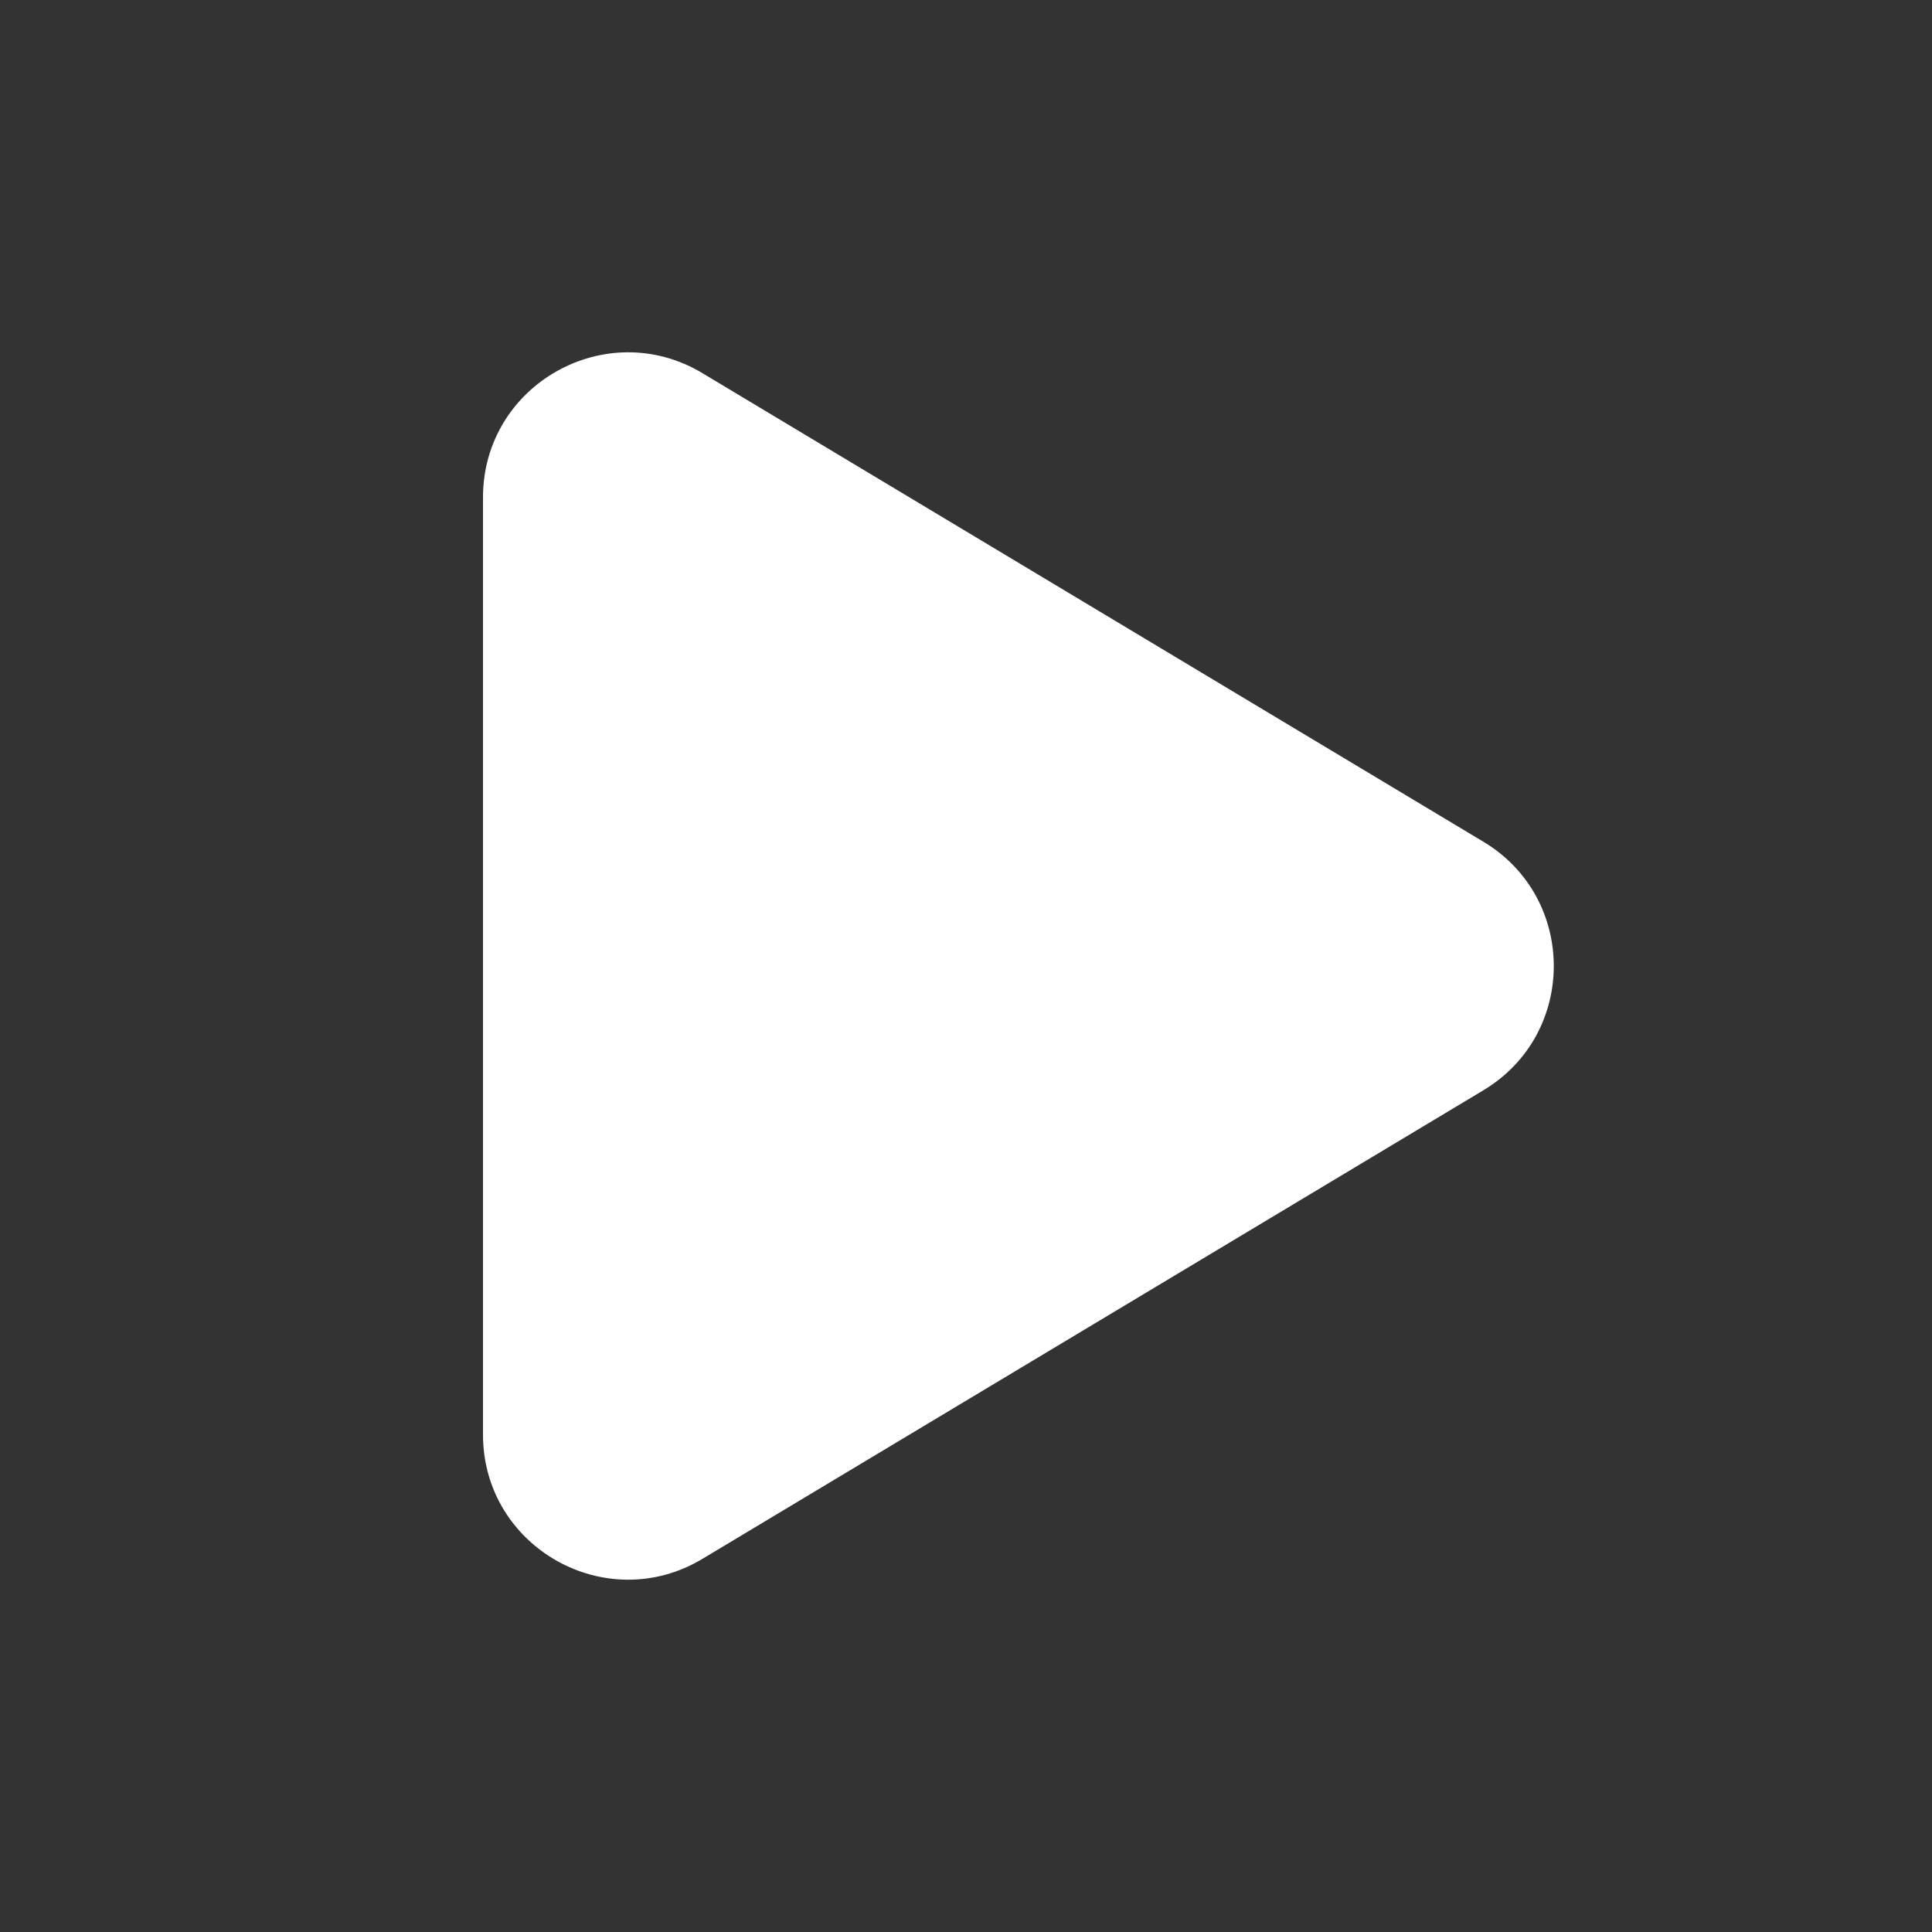 <svg width="16" height="16" viewBox="0 0 16 16" fill="none" xmlns="http://www.w3.org/2000/svg">
<rect x="0" y="0" width="16" height="16" fill="#333333" stroke="none"/>
<path d="M4 11.881V4.119C4 3.187 5.018 2.611 5.817 3.09L12.285 6.971C13.062 7.437 13.062 8.563 12.285 9.029L5.817 12.91C5.018 13.389 4 12.813 4 11.881Z" fill="white"/>
</svg>
